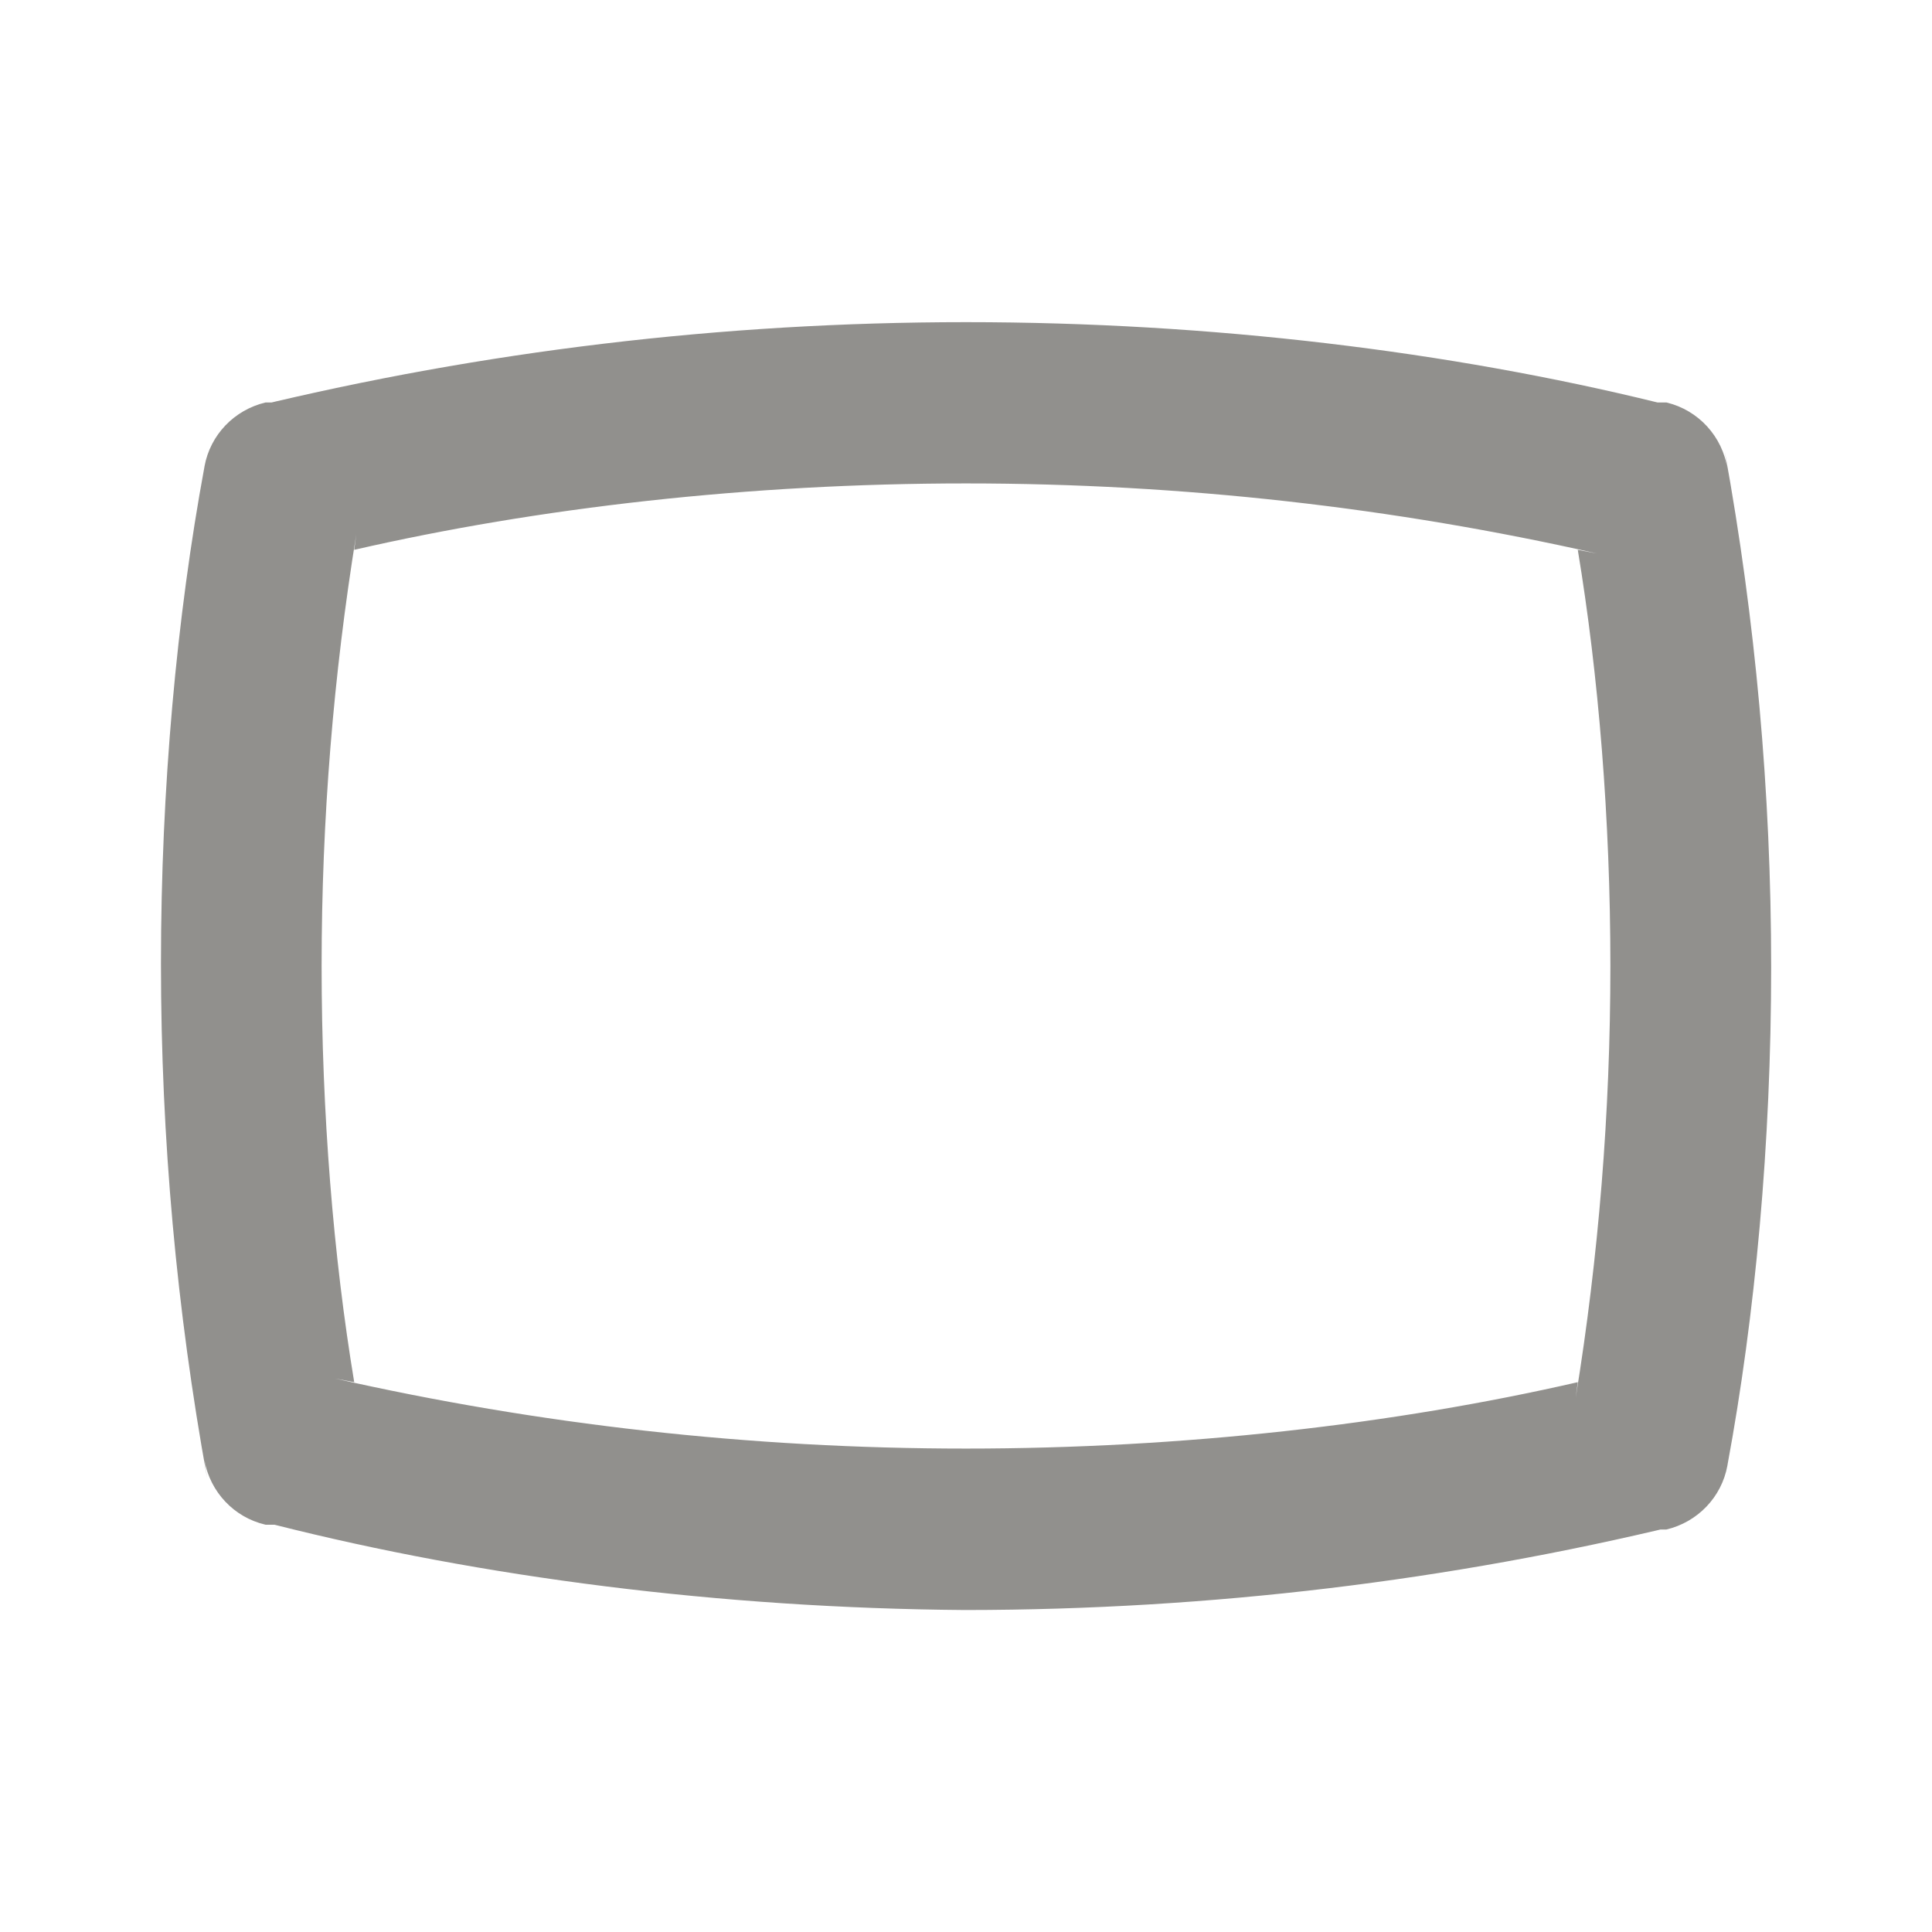 <!-- Generated by IcoMoon.io -->
<svg version="1.1" xmlns="http://www.w3.org/2000/svg" width="32" height="32" viewBox="0 0 32 32">
<title>ul-panorama-h-alt</title>
<path fill="#91908d" d="M28.613 7.773c-0.081-0.545-0.483-0.978-1.004-1.105l-0.009-0.002h-0.147c-3.441-0.845-7.39-1.33-11.453-1.33s-8.013 0.485-11.795 1.4l0.341-0.070h-0.147c-0.52 0.123-0.917 0.538-1.012 1.059l-0.001 0.008c-0.458 2.473-0.72 5.319-0.72 8.227s0.262 5.753 0.764 8.516l-0.044-0.289c0.096 0.529 0.493 0.944 1.004 1.065l0.009 0.002h0.147c3.43 0.868 7.374 1.382 11.433 1.413l0.020 0c4.064-0.003 8.014-0.489 11.796-1.403l-0.343 0.070h0.147c0.52-0.123 0.917-0.538 1.012-1.058l0.001-0.008c0.46-2.479 0.724-5.332 0.724-8.247s-0.263-5.767-0.767-8.536l0.044 0.289zM26.133 22.893c-3.045 0.699-6.543 1.1-10.133 1.1s-7.088-0.401-10.449-1.16l0.316 0.060c-0.344-2.072-0.54-4.46-0.54-6.893s0.196-4.821 0.574-7.148l-0.034 0.255c3.045-0.699 6.543-1.1 10.133-1.1s7.088 0.401 10.449 1.16l-0.316-0.060c0.344 2.072 0.54 4.46 0.54 6.893s-0.196 4.821-0.574 7.148l0.034-0.255z"></path>
</svg>

